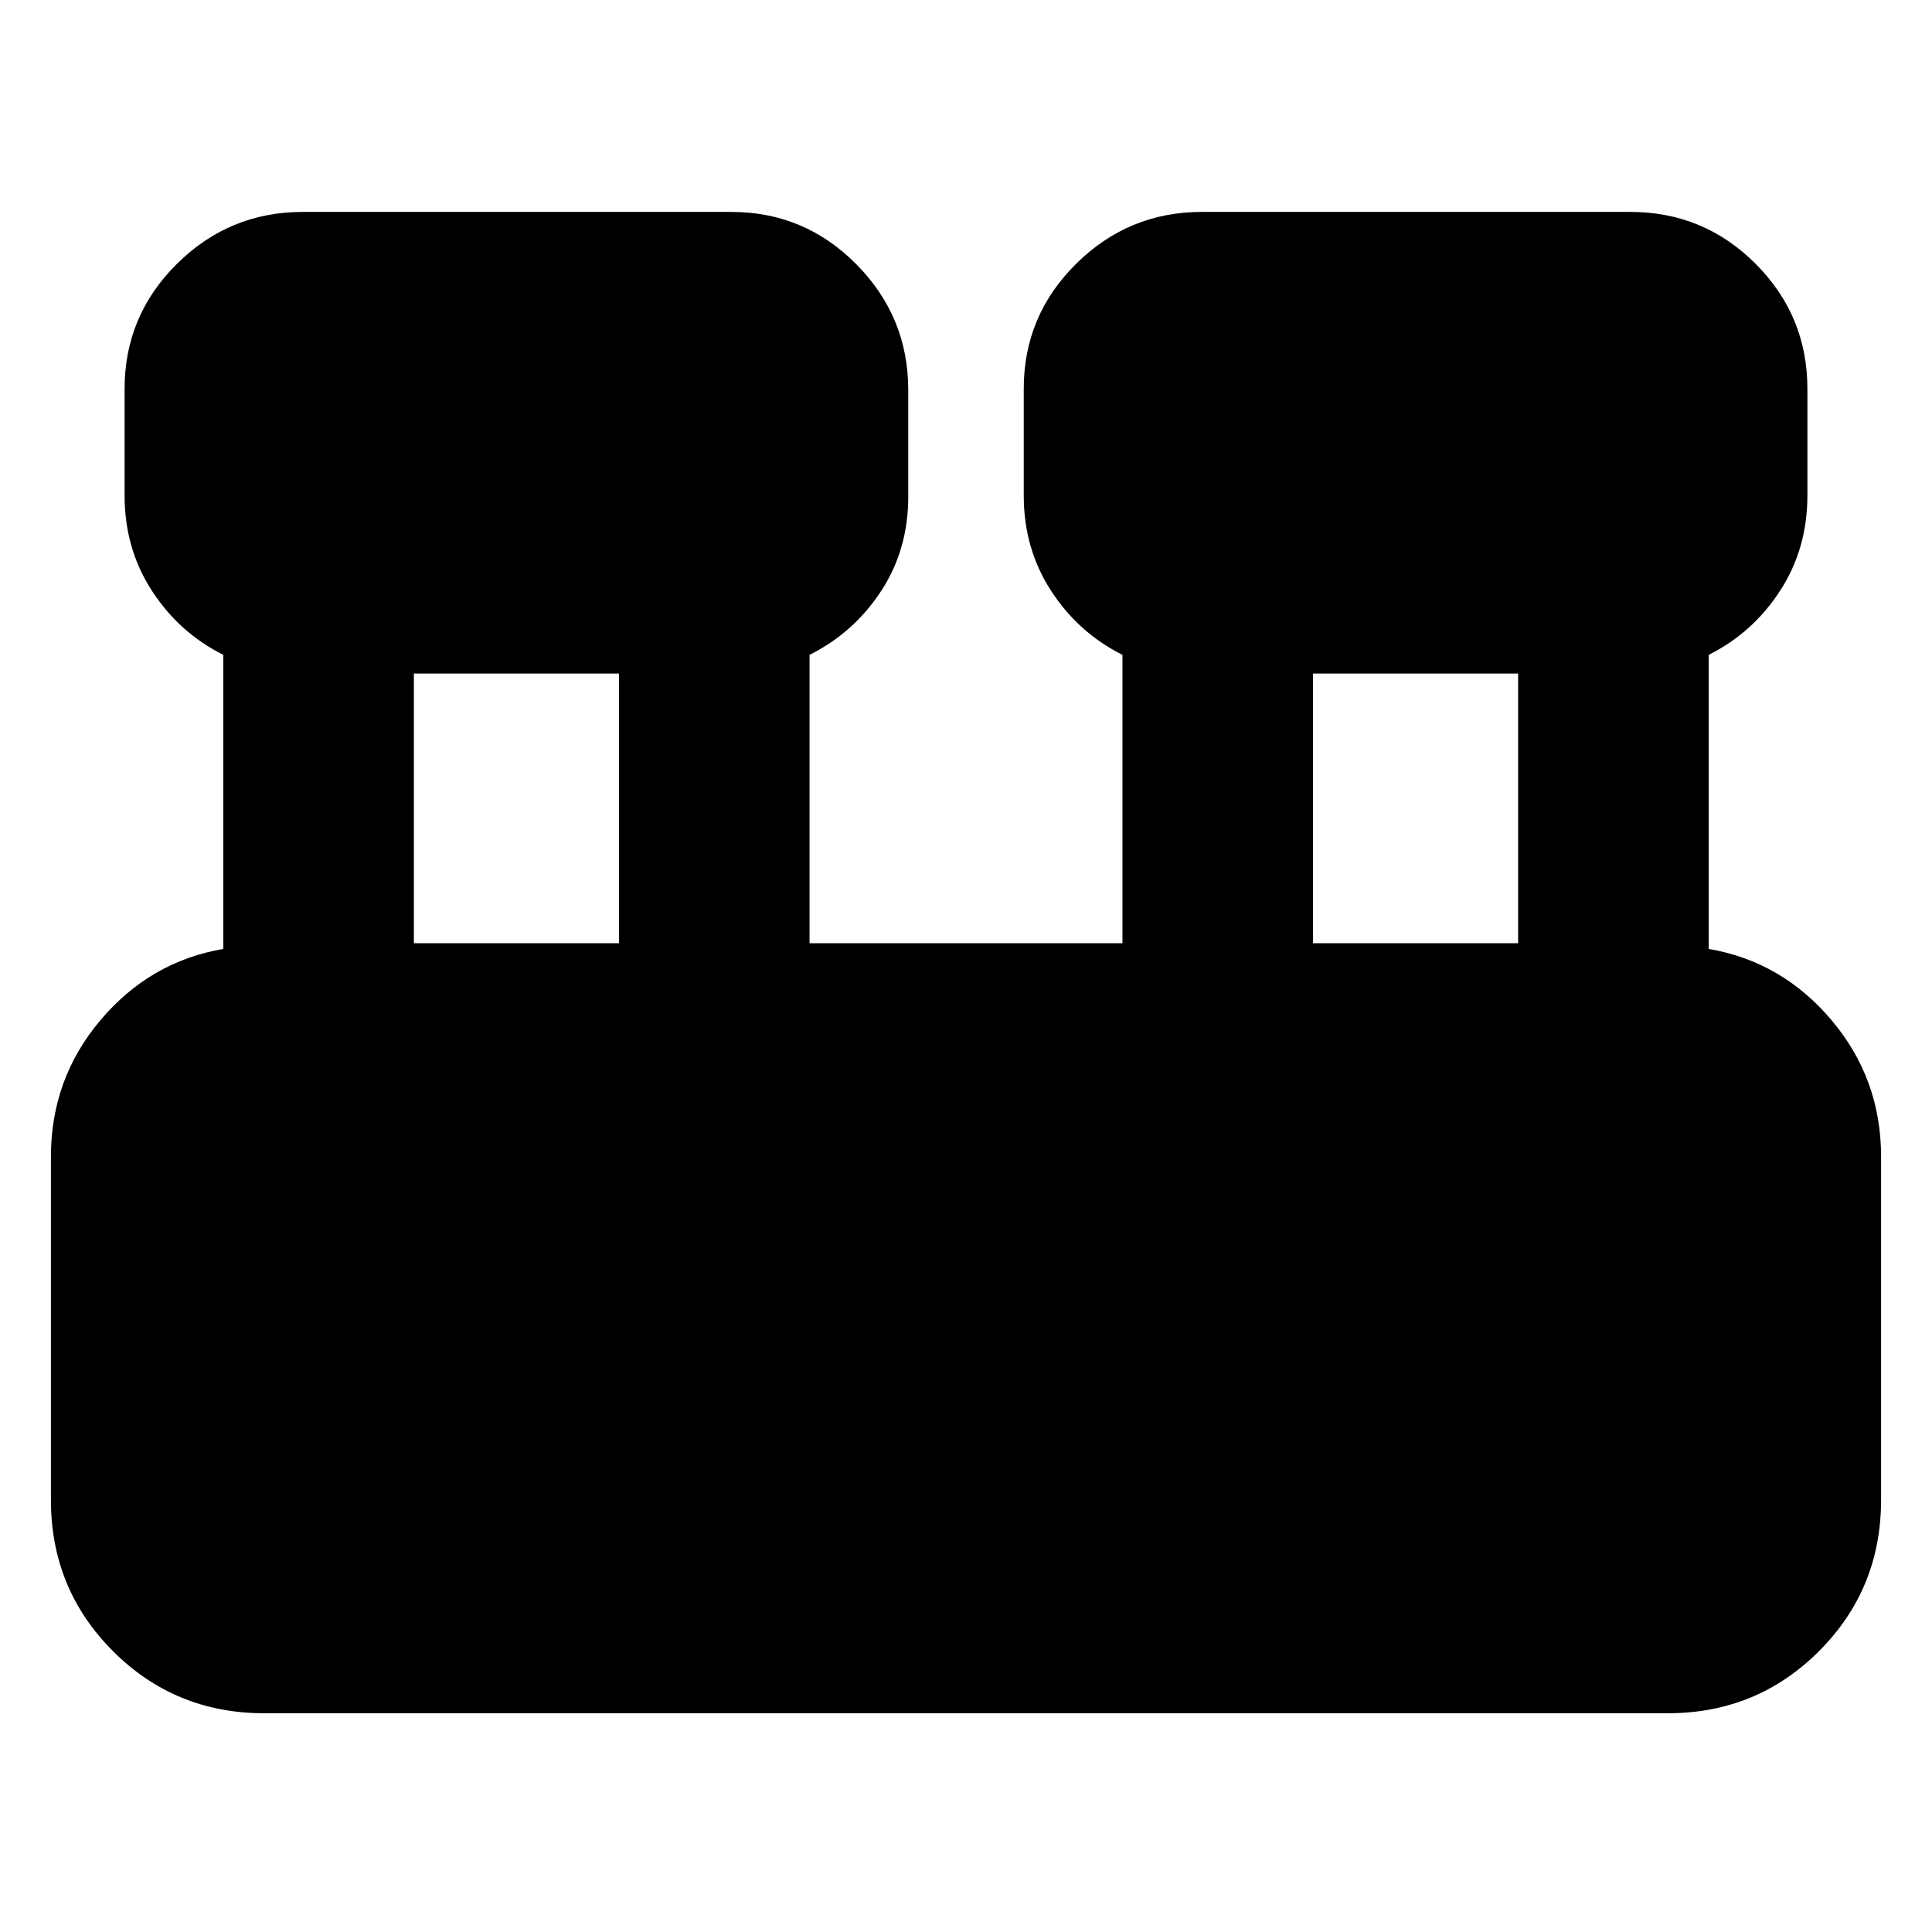<svg xmlns="http://www.w3.org/2000/svg" height="24" viewBox="0 -960 960 960" width="24"><path d="M131.305-108.695q-44.305 0-75.153-30.848-30.848-30.848-30.848-75.153v-170.608q0-38.652 24.63-67.805 24.63-29.152 61.022-35.37v-146.129q-21.957-11-35.5-31.891-13.544-20.892-13.544-47.283v-53.001q0-36.391 26.044-62.152 26.043-25.761 62.435-25.761h213q36.392 0 62.153 26.043 25.761 26.044 25.761 62.435v53.001q0 26.391-13.544 47-13.543 20.609-35.5 31.609v143.303h155.478v-143.303q-21.957-11-35.5-31.891-13.544-20.892-13.544-47.283v-53.001q0-36.391 26.044-62.152 26.043-25.761 62.435-25.761h213q36.392 0 62.153 25.761 25.761 25.761 25.761 62.152v53.001q0 26.391-13.544 47.283-13.543 20.891-35.5 31.891v146.129q36.391 6.218 61.022 35.37 24.63 29.153 24.63 67.805v170.608q0 44.305-30.848 75.153-30.848 30.848-75.153 30.848h-697.39Zm521.13-382.61h101.913v-133.999H652.435v133.999Zm-446.783 0h101.913v-133.999H205.652v133.999Z"/></svg>